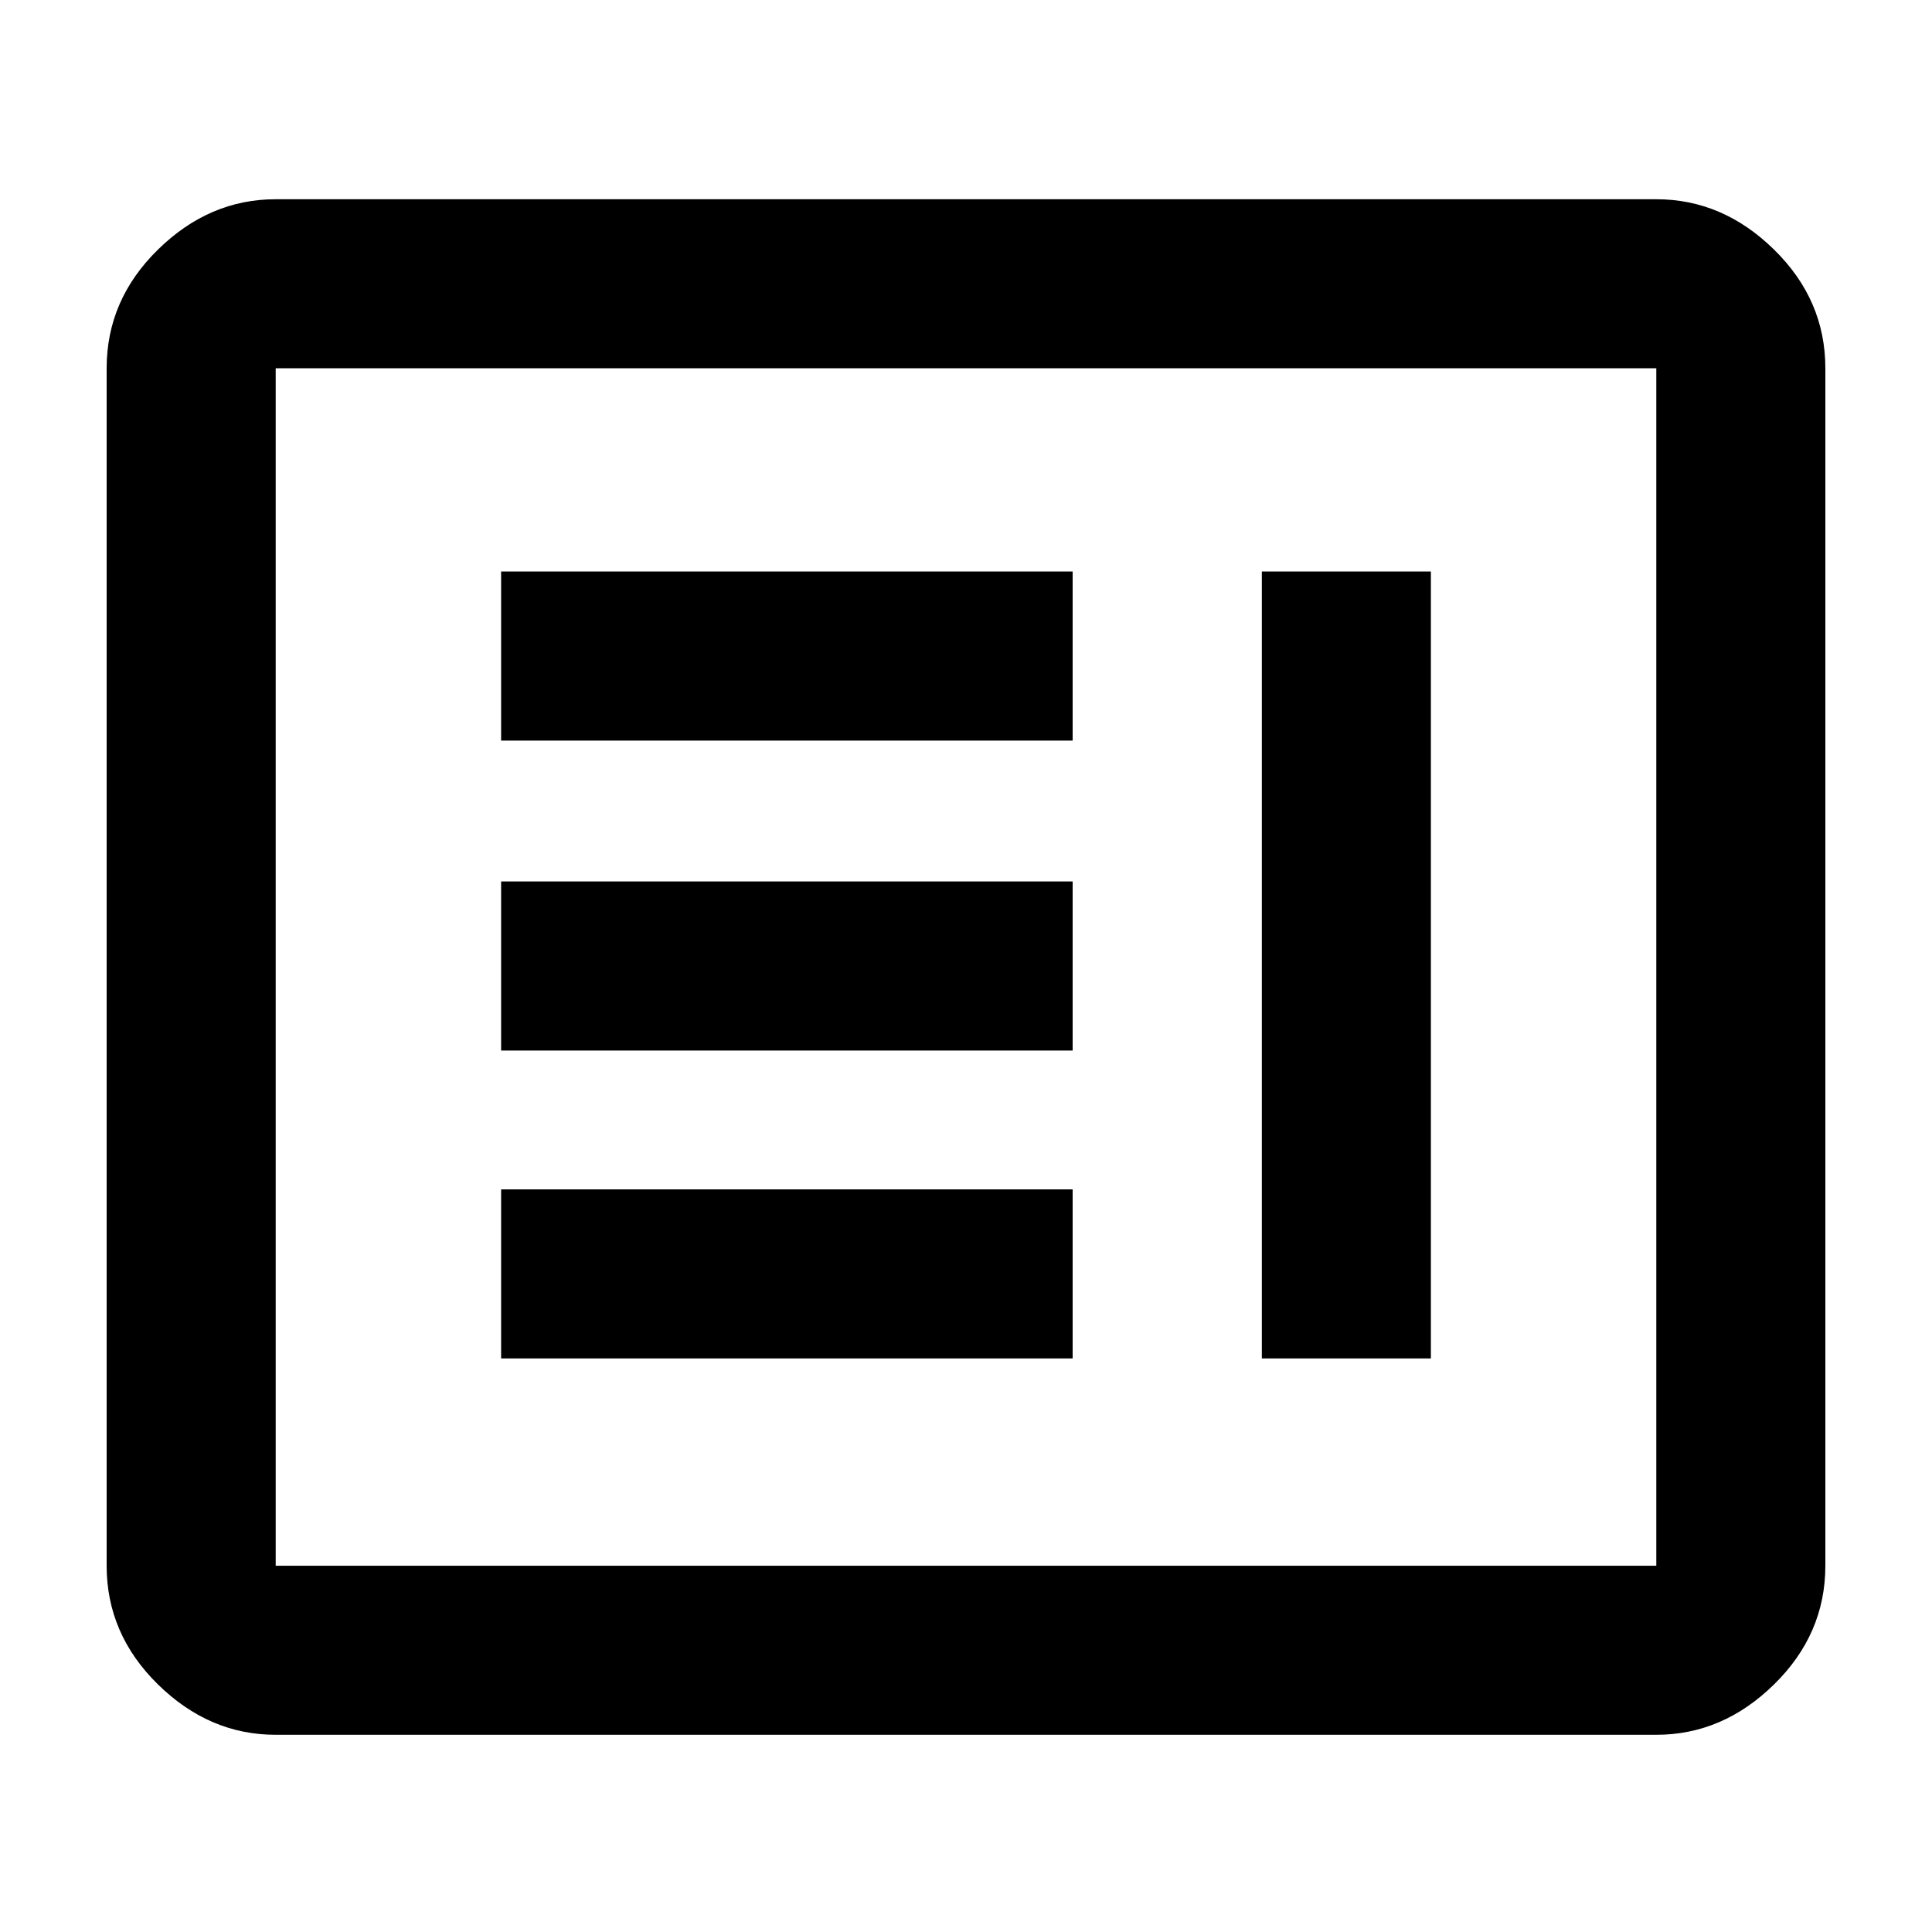 <svg xmlns="http://www.w3.org/2000/svg" height="40" width="40"><path d="M10.375 28.125h11.833v-3.5H10.375Zm15.75 0h3.5V11.833h-3.5Zm-15.75-6.375h11.833v-3.5H10.375Zm0-6.417h11.833v-3.5H10.375ZM5.708 35.917q-1.375 0-2.437-1.042-1.063-1.042-1.063-2.458V7.625q0-1.417 1.063-2.458 1.062-1.042 2.437-1.042h28.584q1.375 0 2.437 1.042 1.063 1.041 1.063 2.458v24.792q0 1.416-1.063 2.458-1.062 1.042-2.437 1.042Zm0-3.5h28.584V7.625H5.708v24.792Zm0 0V7.625v24.792Z"/></svg>